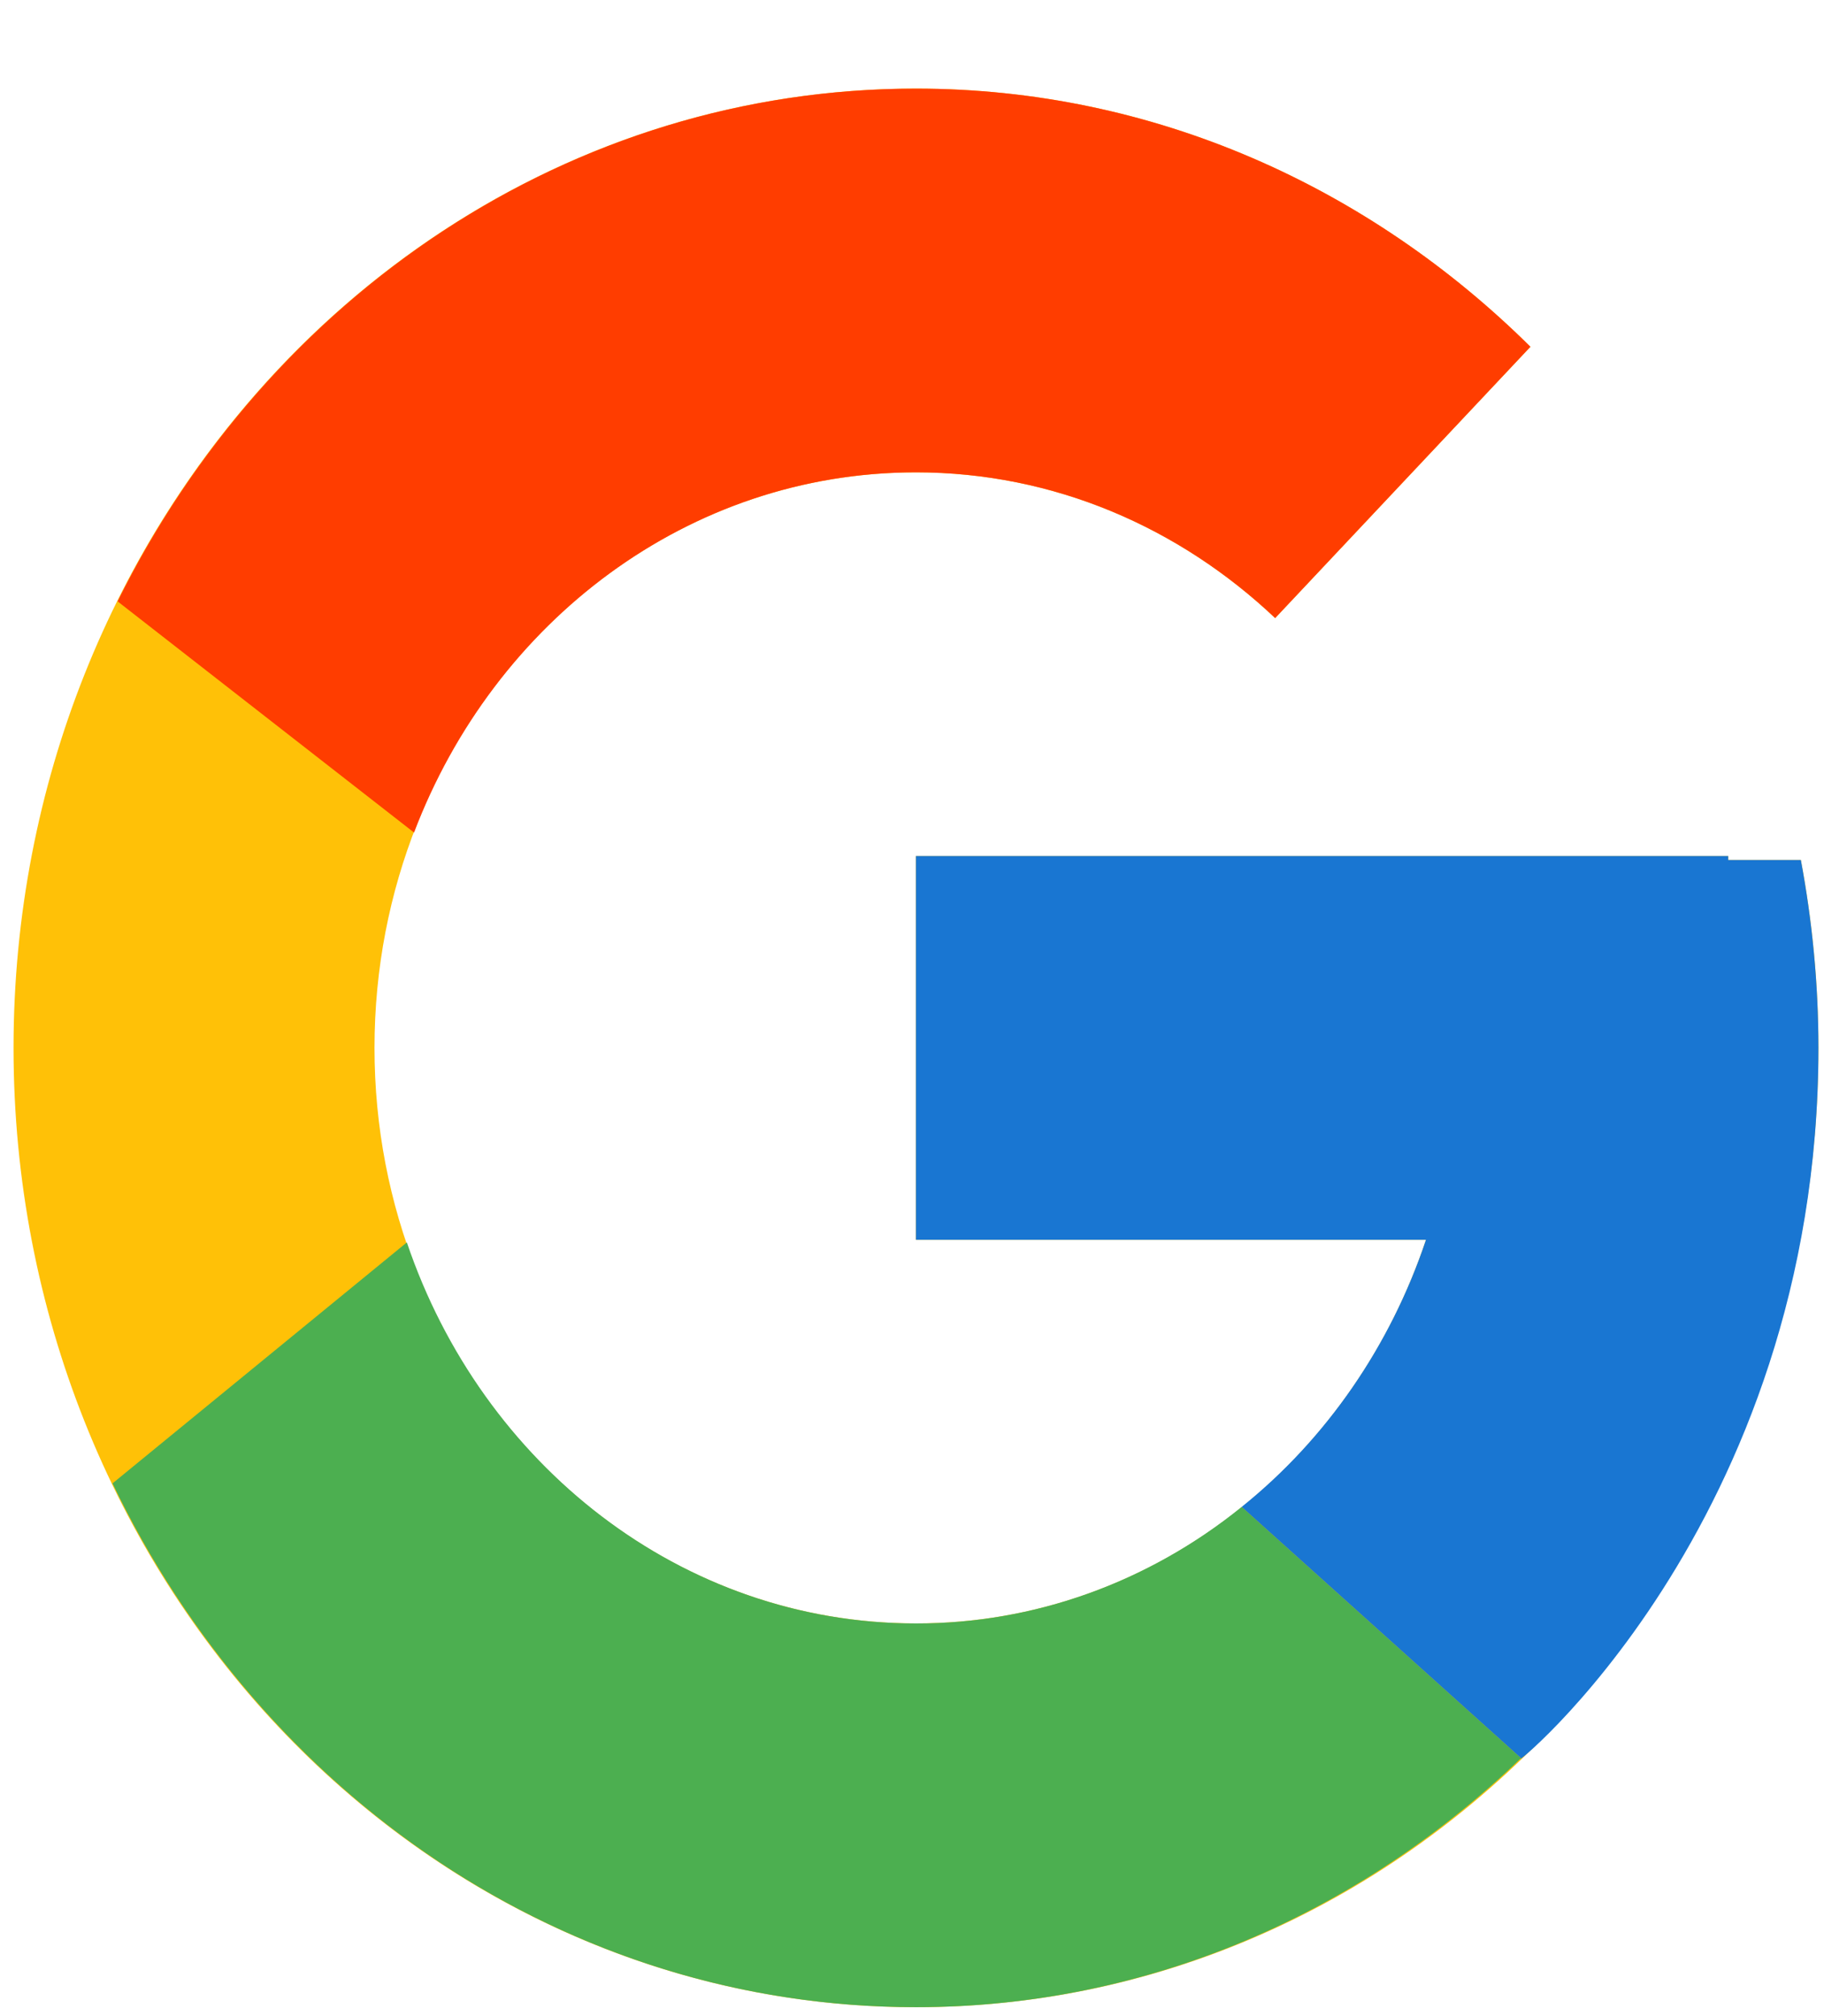 <svg width="19" height="21" viewBox="0 0 19 21" fill="none" xmlns="http://www.w3.org/2000/svg">
<path d="M18.759 8.958H18.002V8.917H9.541V12.914H14.854C14.079 15.24 11.996 16.91 9.541 16.91C6.426 16.91 3.901 14.226 3.901 10.915C3.901 7.604 6.426 4.92 9.541 4.92C10.979 4.92 12.287 5.496 13.283 6.438L15.942 3.612C14.263 1.948 12.017 0.923 9.541 0.923C4.35 0.923 0.141 5.397 0.141 10.915C0.141 16.433 4.35 20.907 9.541 20.907C14.733 20.907 18.942 16.433 18.942 10.915C18.942 10.245 18.877 9.591 18.759 8.958Z" fill="#FFC107"/>
<path d="M9.541 20.907C11.969 20.907 14.176 19.92 15.844 18.313L12.934 15.696C11.959 16.485 10.767 16.912 9.541 16.91C7.096 16.91 5.02 15.253 4.238 12.941L1.172 15.451C2.728 18.687 5.888 20.907 9.541 20.907Z" fill="#4CAF50"/>
<path d="M18.759 8.958H18.002V8.917H9.541V12.914H14.854C14.483 14.021 13.815 14.989 12.933 15.697L12.934 15.696L15.844 18.313C15.638 18.512 18.942 15.911 18.942 10.915C18.942 10.245 18.877 9.591 18.759 8.958Z" fill="#1976D2"/>
<path d="M1.225 6.264L4.313 8.672C5.149 6.472 7.173 4.92 9.541 4.92C10.979 4.92 12.287 5.496 13.283 6.438L15.942 3.612C14.263 1.948 12.017 0.923 9.541 0.923C5.931 0.923 2.799 3.089 1.225 6.264Z" fill="#FF3D00"/>
</svg>
